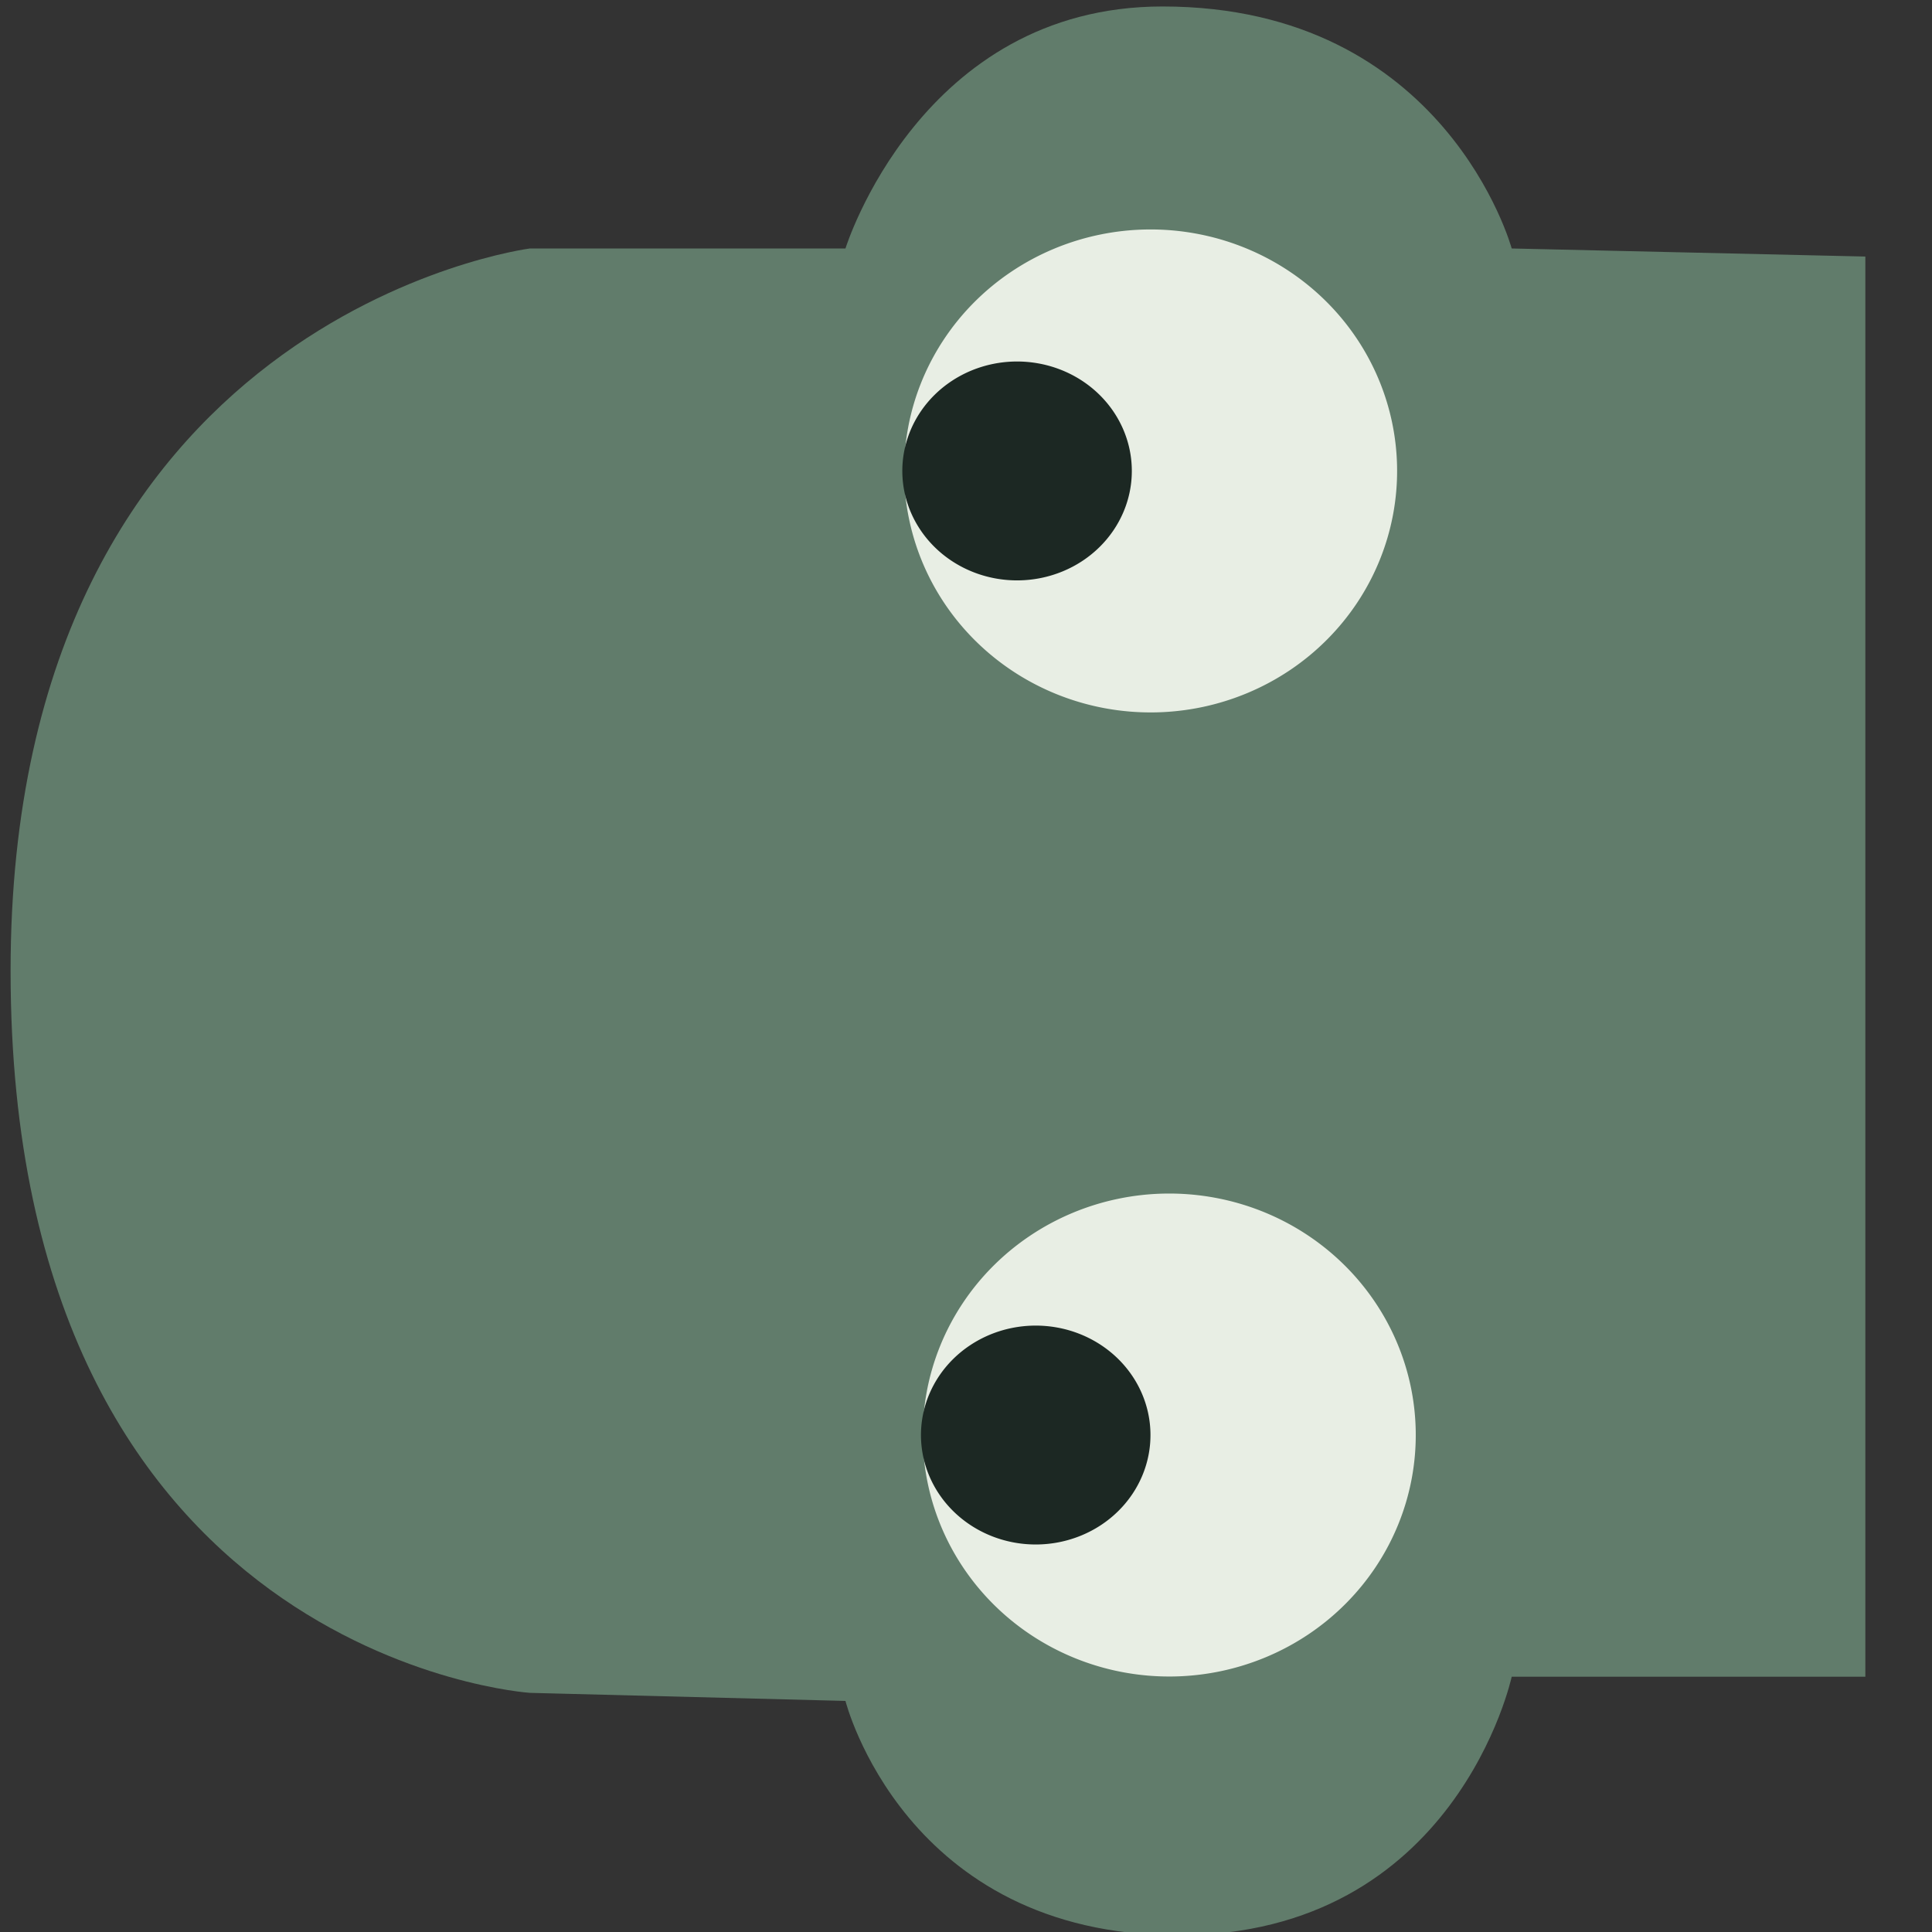 <?xml version="1.0" encoding="UTF-8" standalone="no"?>
<!-- Created with Inkscape (http://www.inkscape.org/) -->

<svg
   width="210mm"
   height="210mm"
   viewBox="0 0 210 210"
   version="1.1"
   id="svg1"
   inkscape:export-filename="head_left.png"
   inkscape:export-xdpi="4.8380952"
   inkscape:export-ydpi="4.8380952"
   inkscape:version="1.3.2 (091e20e, 2023-11-25)"
   sodipodi:docname="head.svg"
   xmlns:inkscape="http://www.inkscape.org/namespaces/inkscape"
   xmlns:sodipodi="http://sodipodi.sourceforge.net/DTD/sodipodi-0.dtd"
   xmlns="http://www.w3.org/2000/svg"
   xmlns:svg="http://www.w3.org/2000/svg">
  <rect x="0" y="0" width="210" height="210" fill="#333333" stroke="none"/>
  <sodipodi:namedview
     id="namedview1"
     pagecolor="#ffffff"
     bordercolor="#000000"
     borderopacity="0.25"
     inkscape:showpageshadow="2"
     inkscape:pageopacity="0.0"
     inkscape:pagecheckerboard="0"
     inkscape:deskcolor="#d1d1d1"
     inkscape:document-units="mm"
     inkscape:zoom="0.44384321"
     inkscape:cx="369.49985"
     inkscape:cy="345.84285"
     inkscape:window-width="1440"
     inkscape:window-height="774"
     inkscape:window-x="0"
     inkscape:window-y="25"
     inkscape:window-maximized="0"
     inkscape:current-layer="layer1" />
  <defs
     id="defs1" />
  <g
     inkscape:label="Layer 1"
     inkscape:groupmode="layer"
     id="layer1">
    <path
       style="fill:#617c6b;fill-opacity:1;fill-rule:evenodd;stroke:none;stroke-width:2.914;stroke-miterlimit:3.7;stroke-opacity:1;paint-order:stroke markers fill"
       d="M 202.756,27.885 V 182.252 H 164.315 c 0,0 -6.013,28.101 -36.268,28.101 -29.737,0 -36.149,-25.47 -36.149,-25.47 l -34.297,-0.877 c 0,0 -56.451,-3.709 -56.451,-78.477 0,-71.271 56.451,-78.521 56.451,-78.521 h 34.297 c 0,0 8.151,-26.304 34.462,-26.304 30.815,5.8e-4 37.955,26.304 37.955,26.304 z"
       id="path1"
       sodipodi:nodetypes="cccsccsccscc" />
    <path
       style="fill:#e8eee4;fill-opacity:1;fill-rule:evenodd;stroke:none;stroke-width:2.954;stroke-miterlimit:3.7;stroke-opacity:1;paint-order:stroke markers fill"
       id="path2"
       sodipodi:type="arc"
       sodipodi:cx="-125.06764"
       sodipodi:cy="51.190254"
       sodipodi:rx="26.793188"
       sodipodi:ry="26.248165"
       sodipodi:start="6.1017176"
       sodipodi:end="6.0993687"
       sodipodi:open="true"
       sodipodi:arc-type="chord"
       d="m -98.714,46.453 a 26.793,26.248 0 0 1 -21.502,30.551 26.793,26.248 0 0 1 -31.198,-21.047 26.793,26.248 0 0 1 21.466,-30.576 26.793,26.248 0 0 1 31.224,21.011 z"
       transform="scale(-1,1)" />
    <path
       style="fill:#1c2823;fill-opacity:1;fill-rule:evenodd;stroke:none;stroke-width:2.954;stroke-miterlimit:3.7;stroke-opacity:1;paint-order:stroke markers fill"
       id="path3"
       sodipodi:type="arc"
       sodipodi:cx="-110.55148"
       sodipodi:cy="51.190254"
       sodipodi:rx="12.472847"
       sodipodi:ry="11.89596"
       sodipodi:start="6.1017176"
       sodipodi:end="6.0993687"
       sodipodi:open="true"
       sodipodi:arc-type="chord"
       d="m -98.283,49.043 a 12.473,11.896 0 0 1 -10.01,13.846 12.473,11.896 0 0 1 -14.524,-9.539 12.473,11.896 0 0 1 9.993,-13.857 12.473,11.896 0 0 1 14.535,9.522 z"
       transform="scale(-1,1)" />
    <path
       style="fill:#e8eee4;fill-opacity:1;fill-rule:evenodd;stroke:none;stroke-width:2.954;stroke-miterlimit:3.7;stroke-opacity:1;paint-order:stroke markers fill"
       id="path2-3"
       sodipodi:type="arc"
       sodipodi:cx="-127.09419"
       sodipodi:cy="155.98254"
       sodipodi:rx="26.793188"
       sodipodi:ry="26.248165"
       sodipodi:start="6.1017176"
       sodipodi:end="6.0993687"
       sodipodi:open="true"
       sodipodi:arc-type="chord"
       d="m -100.741,151.245 a 26.793,26.248 0 0 1 -21.502,30.551 26.793,26.248 0 0 1 -31.198,-21.047 26.793,26.248 0 0 1 21.466,-30.576 26.793,26.248 0 0 1 31.224,21.011 z"
       transform="scale(-1,1)" />
    <path
       style="fill:#1c2823;fill-opacity:1;fill-rule:evenodd;stroke:none;stroke-width:2.954;stroke-miterlimit:3.7;stroke-opacity:1;paint-order:stroke markers fill"
       id="path3-5"
       sodipodi:type="arc"
       sodipodi:cx="-112.57777"
       sodipodi:cy="155.98254"
       sodipodi:rx="12.472847"
       sodipodi:ry="11.89596"
       sodipodi:start="6.1017176"
       sodipodi:end="6.0993687"
       sodipodi:open="true"
       sodipodi:arc-type="chord"
       d="m -100.31,153.836 a 12.473,11.896 0 0 1 -10.01,13.846 12.473,11.896 0 0 1 -14.524,-9.539 12.473,11.896 0 0 1 9.993,-13.857 12.473,11.896 0 0 1 14.535,9.522 z"
       transform="scale(-1,1)" />
  </g>
</svg>
